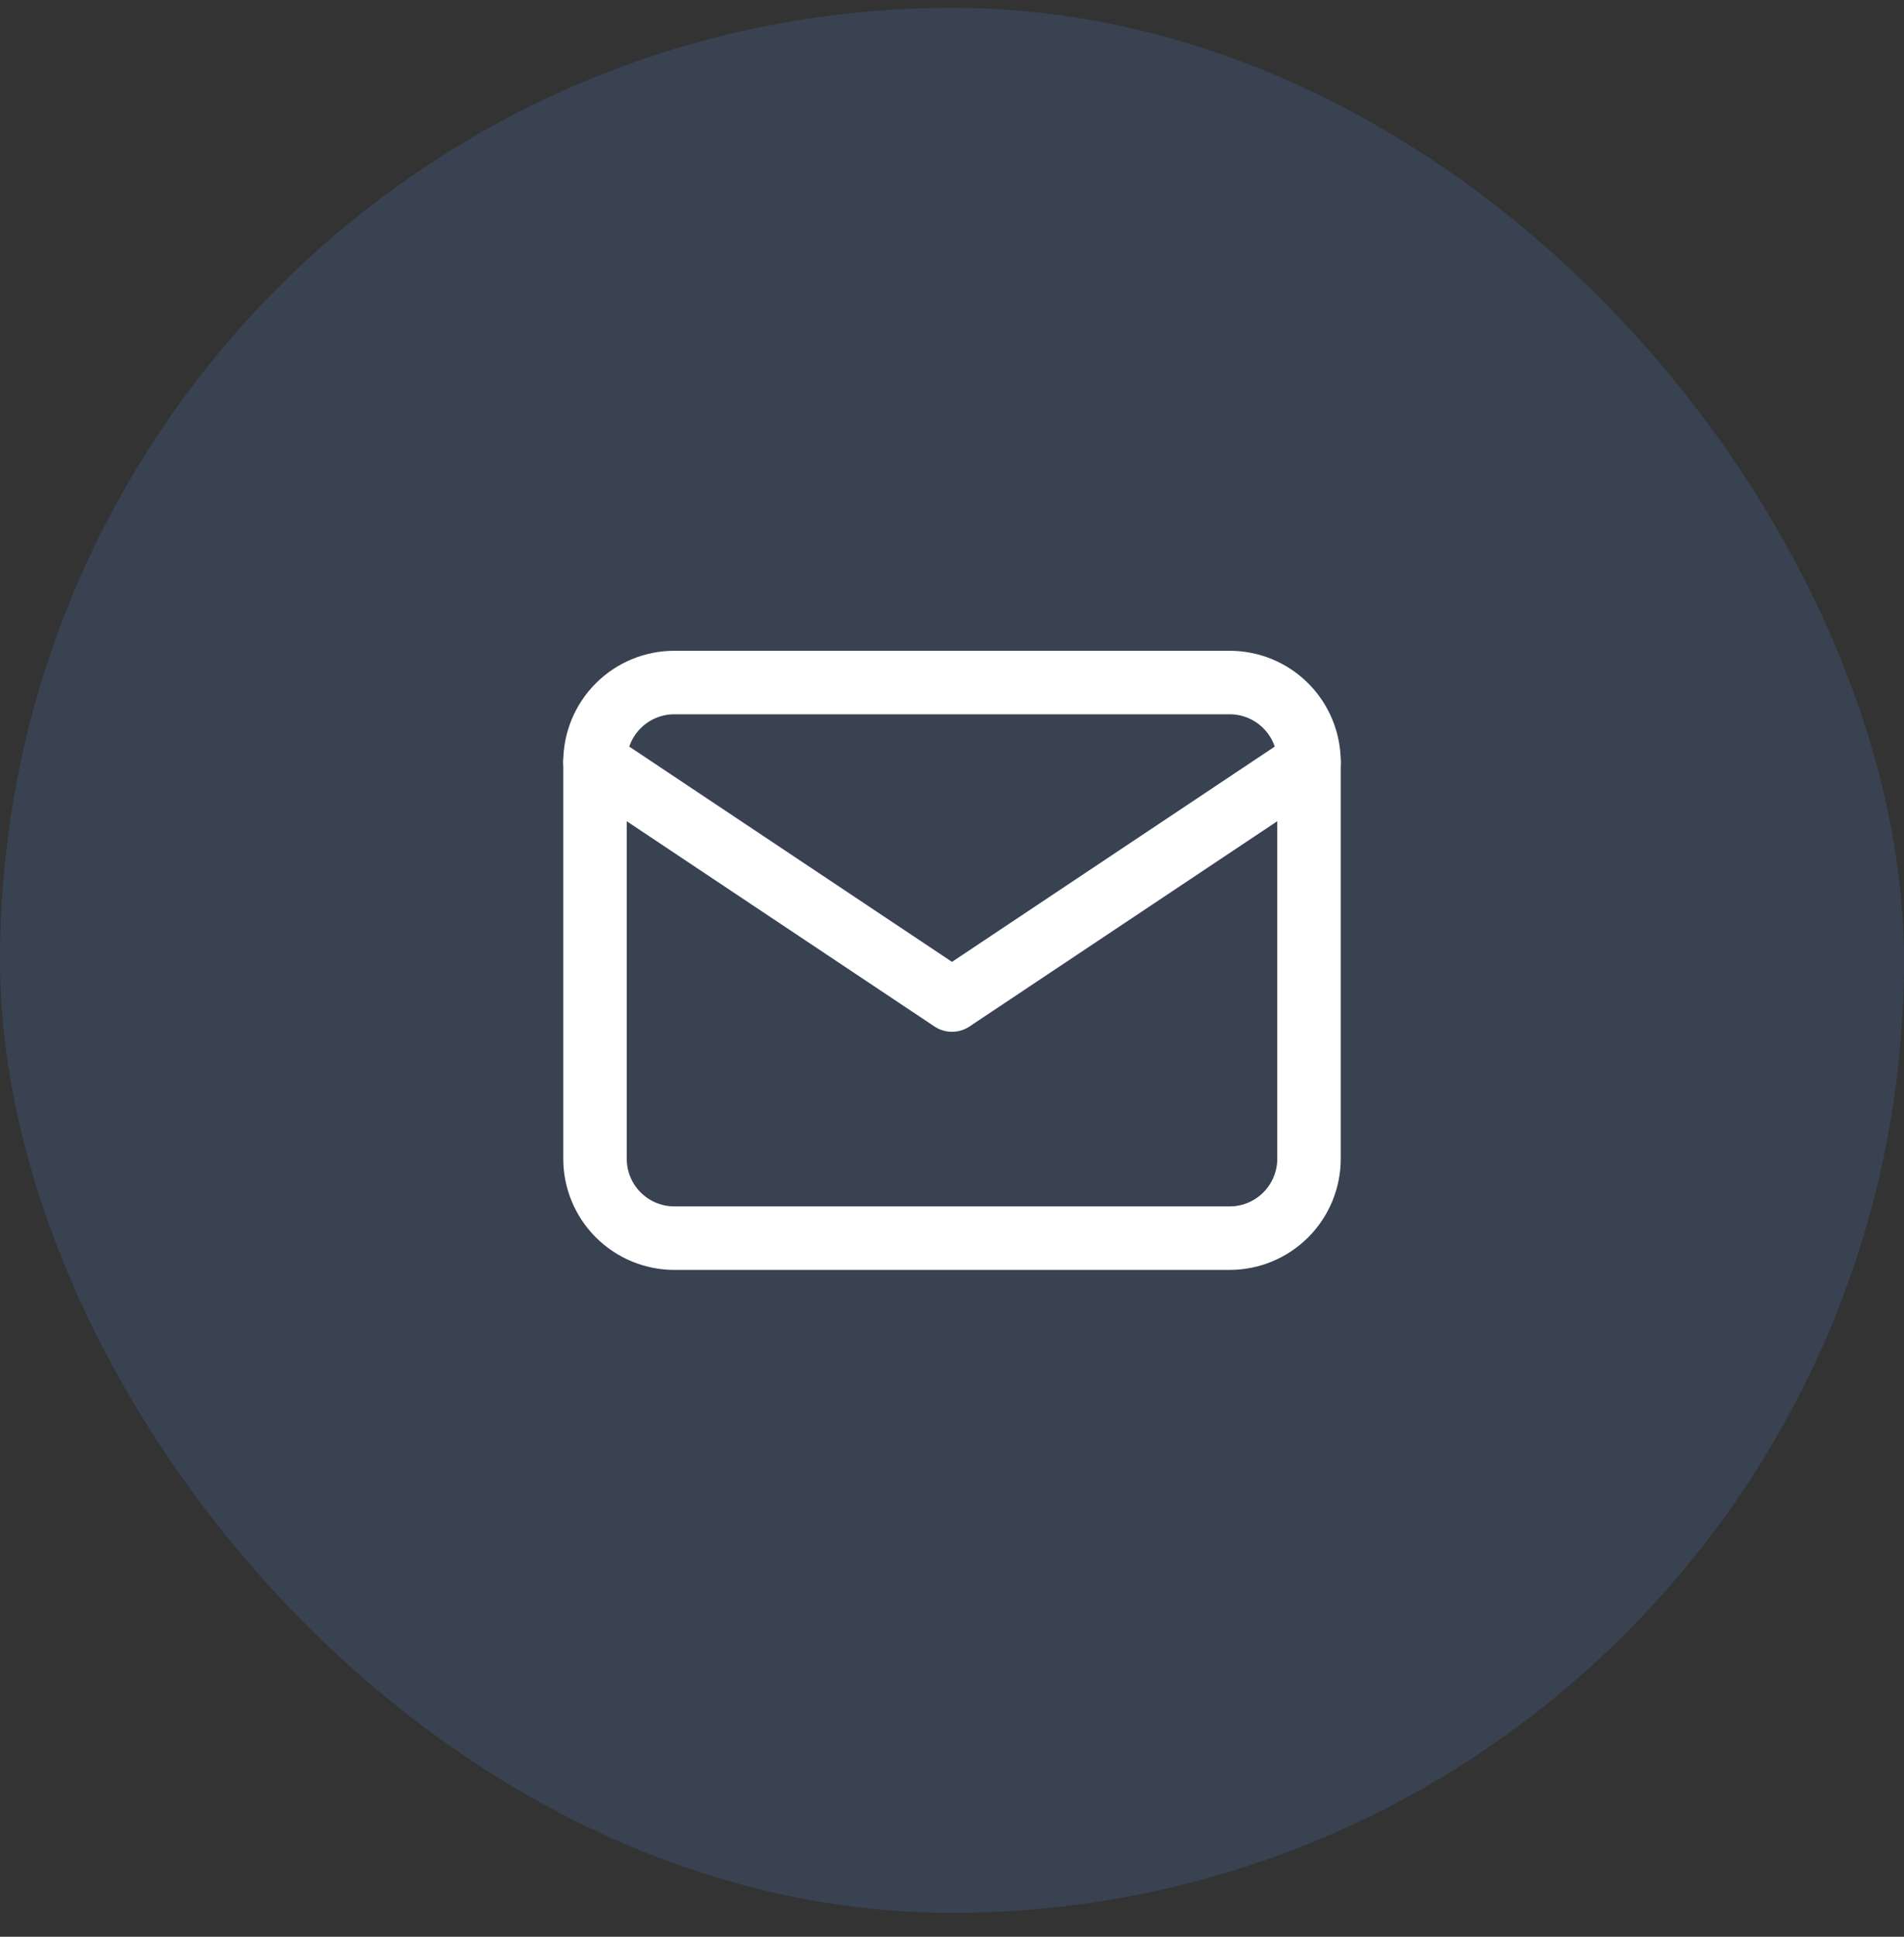 <svg width="60" height="61" viewBox="0 0 60 61" fill="none" xmlns="http://www.w3.org/2000/svg">
<rect x="0" y="0" width="60" height="61" fill="#333333" stroke="none"/>
<rect y="0.247" width="60" height="60" rx="30" fill="#5C9DFE" fill-opacity="0.15"/>
<g clip-path="url(#clip0_537_1088)">
<path d="M18.75 23.997C18.75 23.334 19.013 22.698 19.482 22.229C19.951 21.76 20.587 21.497 21.25 21.497H38.75C39.413 21.497 40.049 21.76 40.518 22.229C40.987 22.698 41.25 23.334 41.25 23.997V36.497C41.25 37.16 40.987 37.795 40.518 38.264C40.049 38.733 39.413 38.997 38.75 38.997H21.25C20.587 38.997 19.951 38.733 19.482 38.264C19.013 37.795 18.75 37.16 18.75 36.497V23.997Z" stroke="white" stroke-width="2" stroke-linecap="round" stroke-linejoin="round"/>
<path d="M18.75 23.997L30 31.497L41.25 23.997" stroke="white" stroke-width="2" stroke-linecap="round" stroke-linejoin="round"/>
</g>
<defs>
<clipPath id="clip0_537_1088">
<rect width="30" height="30" fill="white" transform="translate(15 15.247)"/>
</clipPath>
</defs>
</svg>
